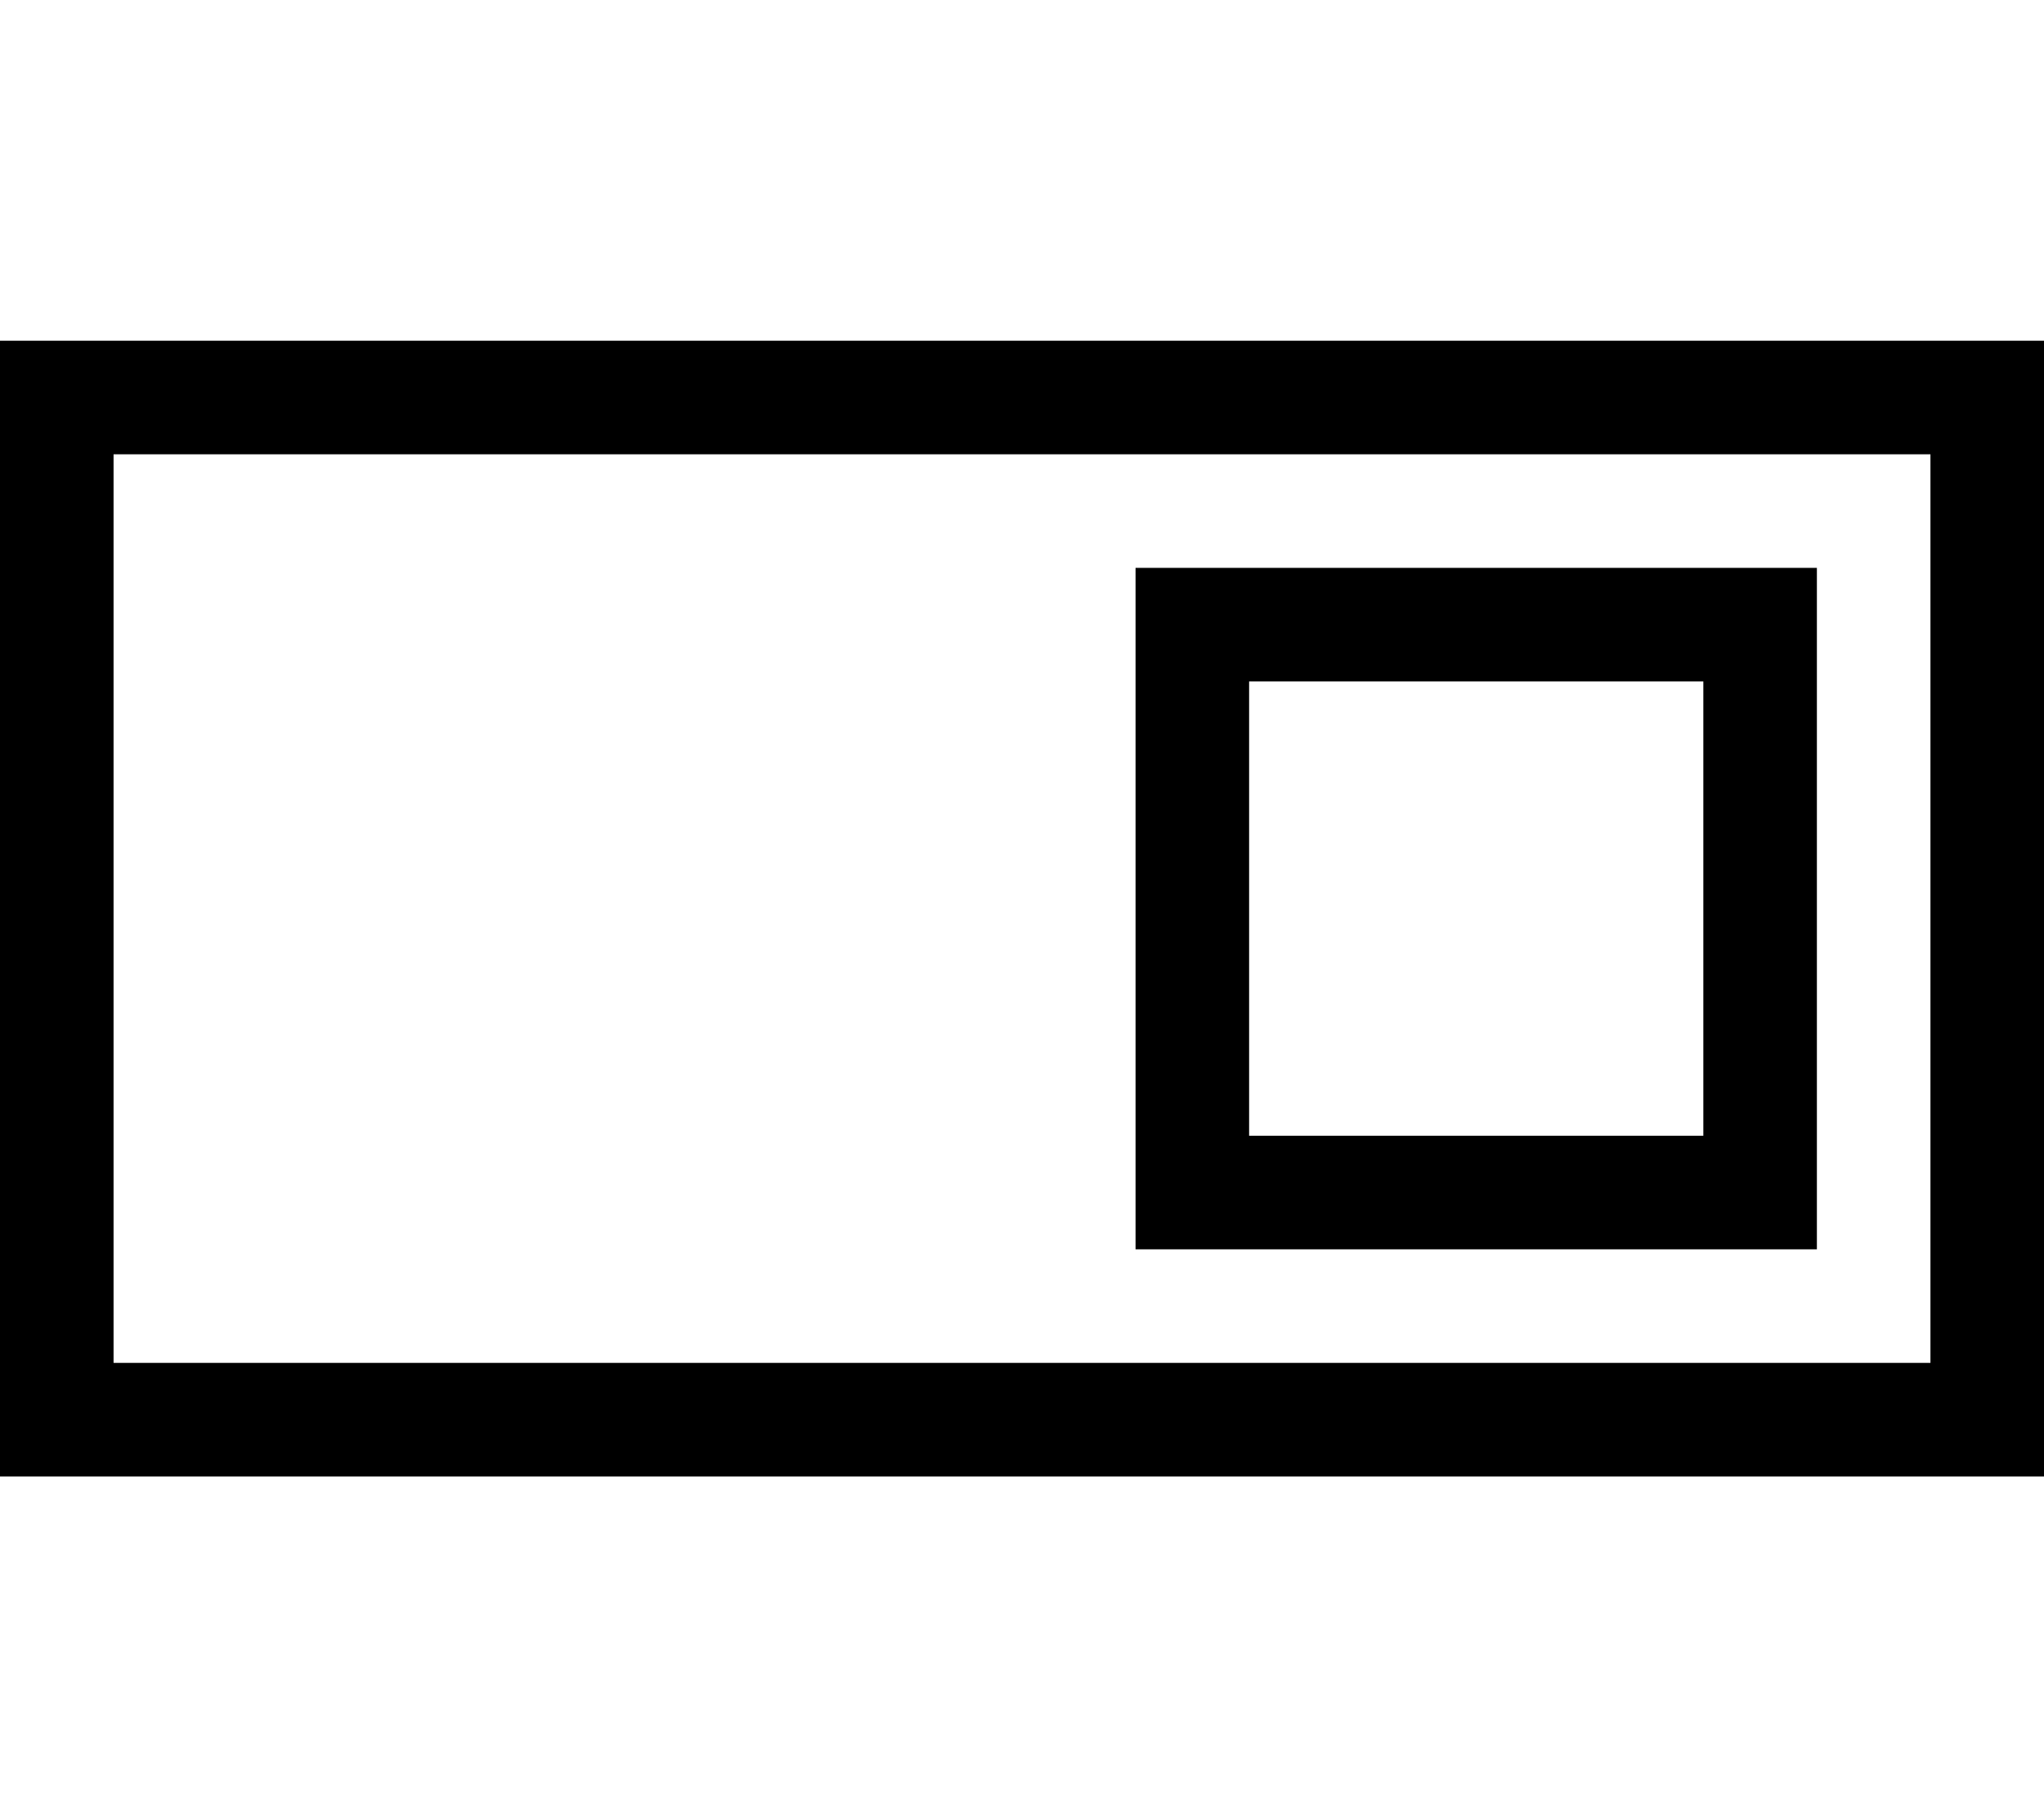 <svg fill="currentColor" xmlns="http://www.w3.org/2000/svg" viewBox="0 0 576 512"><!--! Font Awesome Pro 7.0.1 by @fontawesome - https://fontawesome.com License - https://fontawesome.com/license (Commercial License) Copyright 2025 Fonticons, Inc. --><path fill="currentColor" d="M32 128l0 256 512 0 0-256-512 0zM0 96l576 0 0 320-576 0 0-320zm352 96l0 128 128 0 0-128-128 0zm-32-32l192 0 0 192-192 0 0-192z"/></svg>